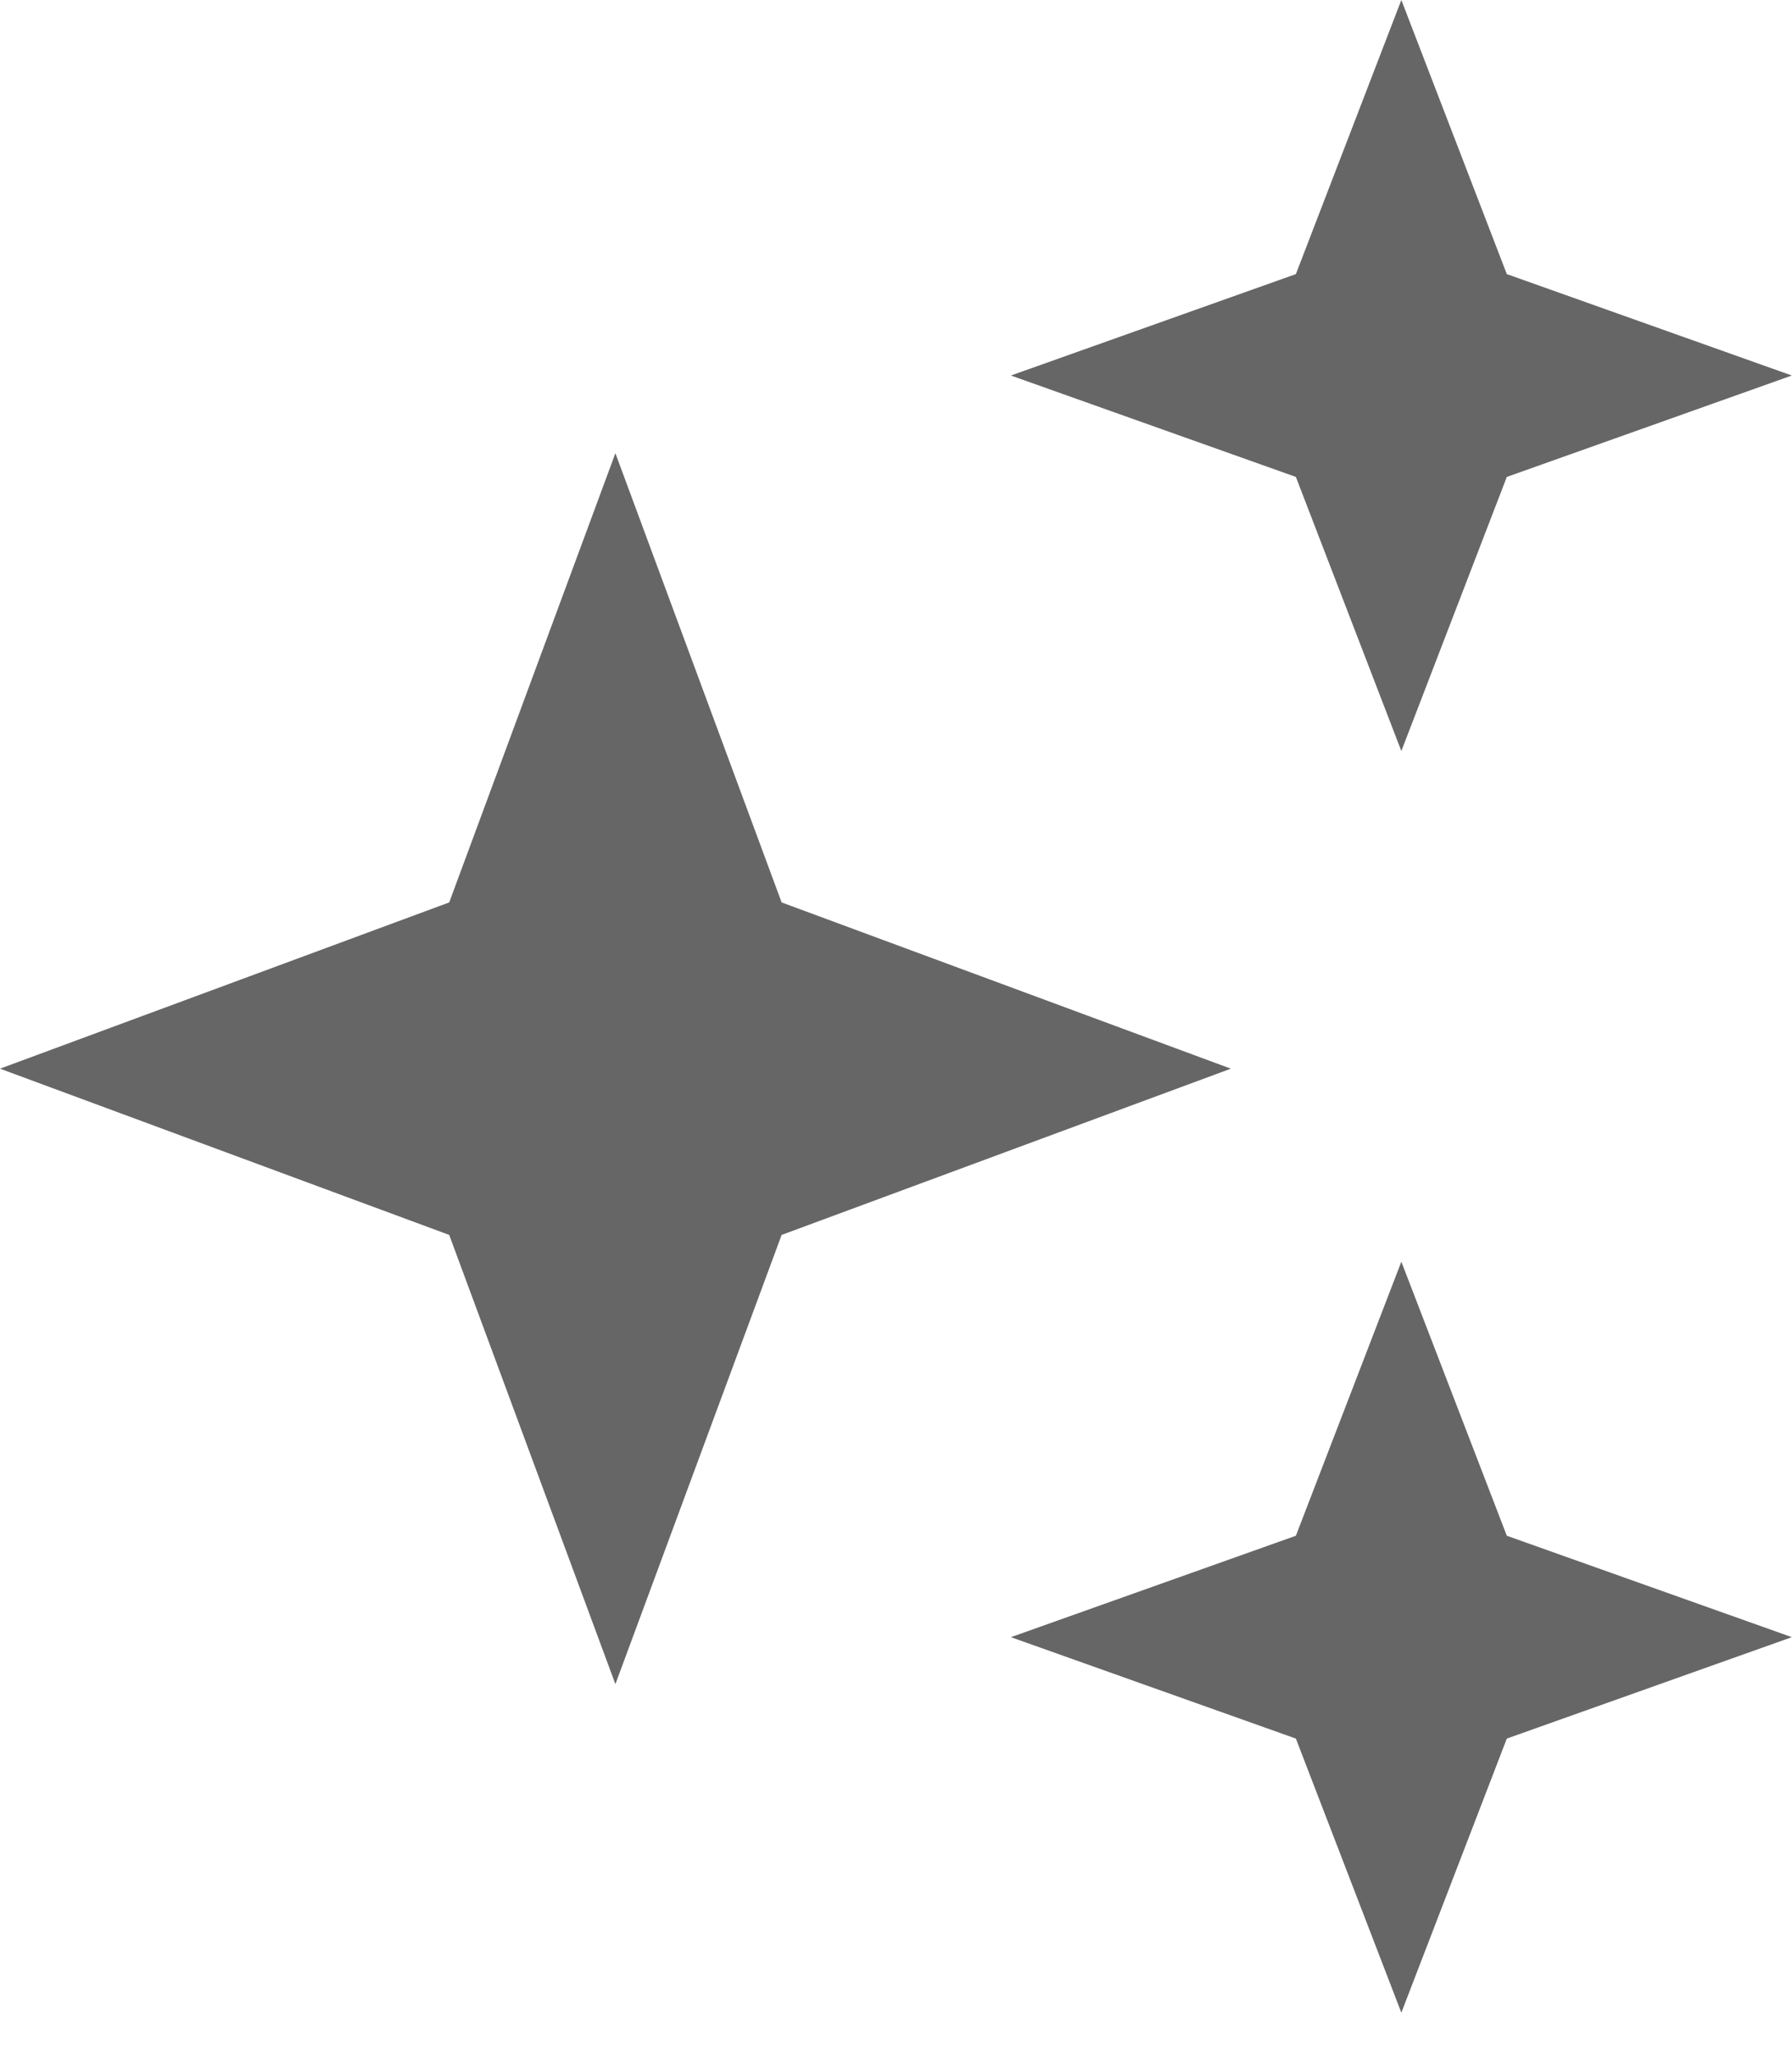 <svg width="34" height="39" viewBox="0 0 34 39" fill="none" xmlns="http://www.w3.org/2000/svg">
<path d="M11.676 8.598L14.83 17.12L23.353 20.274L14.83 23.428L11.676 31.95L8.523 23.428L0 20.274L8.523 17.12L11.676 8.598Z" fill="#666666"/>
<path d="M26.588 0L28.589 5.2L33.997 7.124L28.589 9.048L26.588 14.248L24.587 9.048L19.18 7.124L24.587 5.2L26.588 0Z" fill="#666666"/>
<path d="M26.588 23.936L28.589 29.135L33.997 31.059L28.589 32.983L26.588 38.183L24.587 32.983L19.18 31.059L24.587 29.135L26.588 23.936Z" fill="#666666"/>
</svg>
